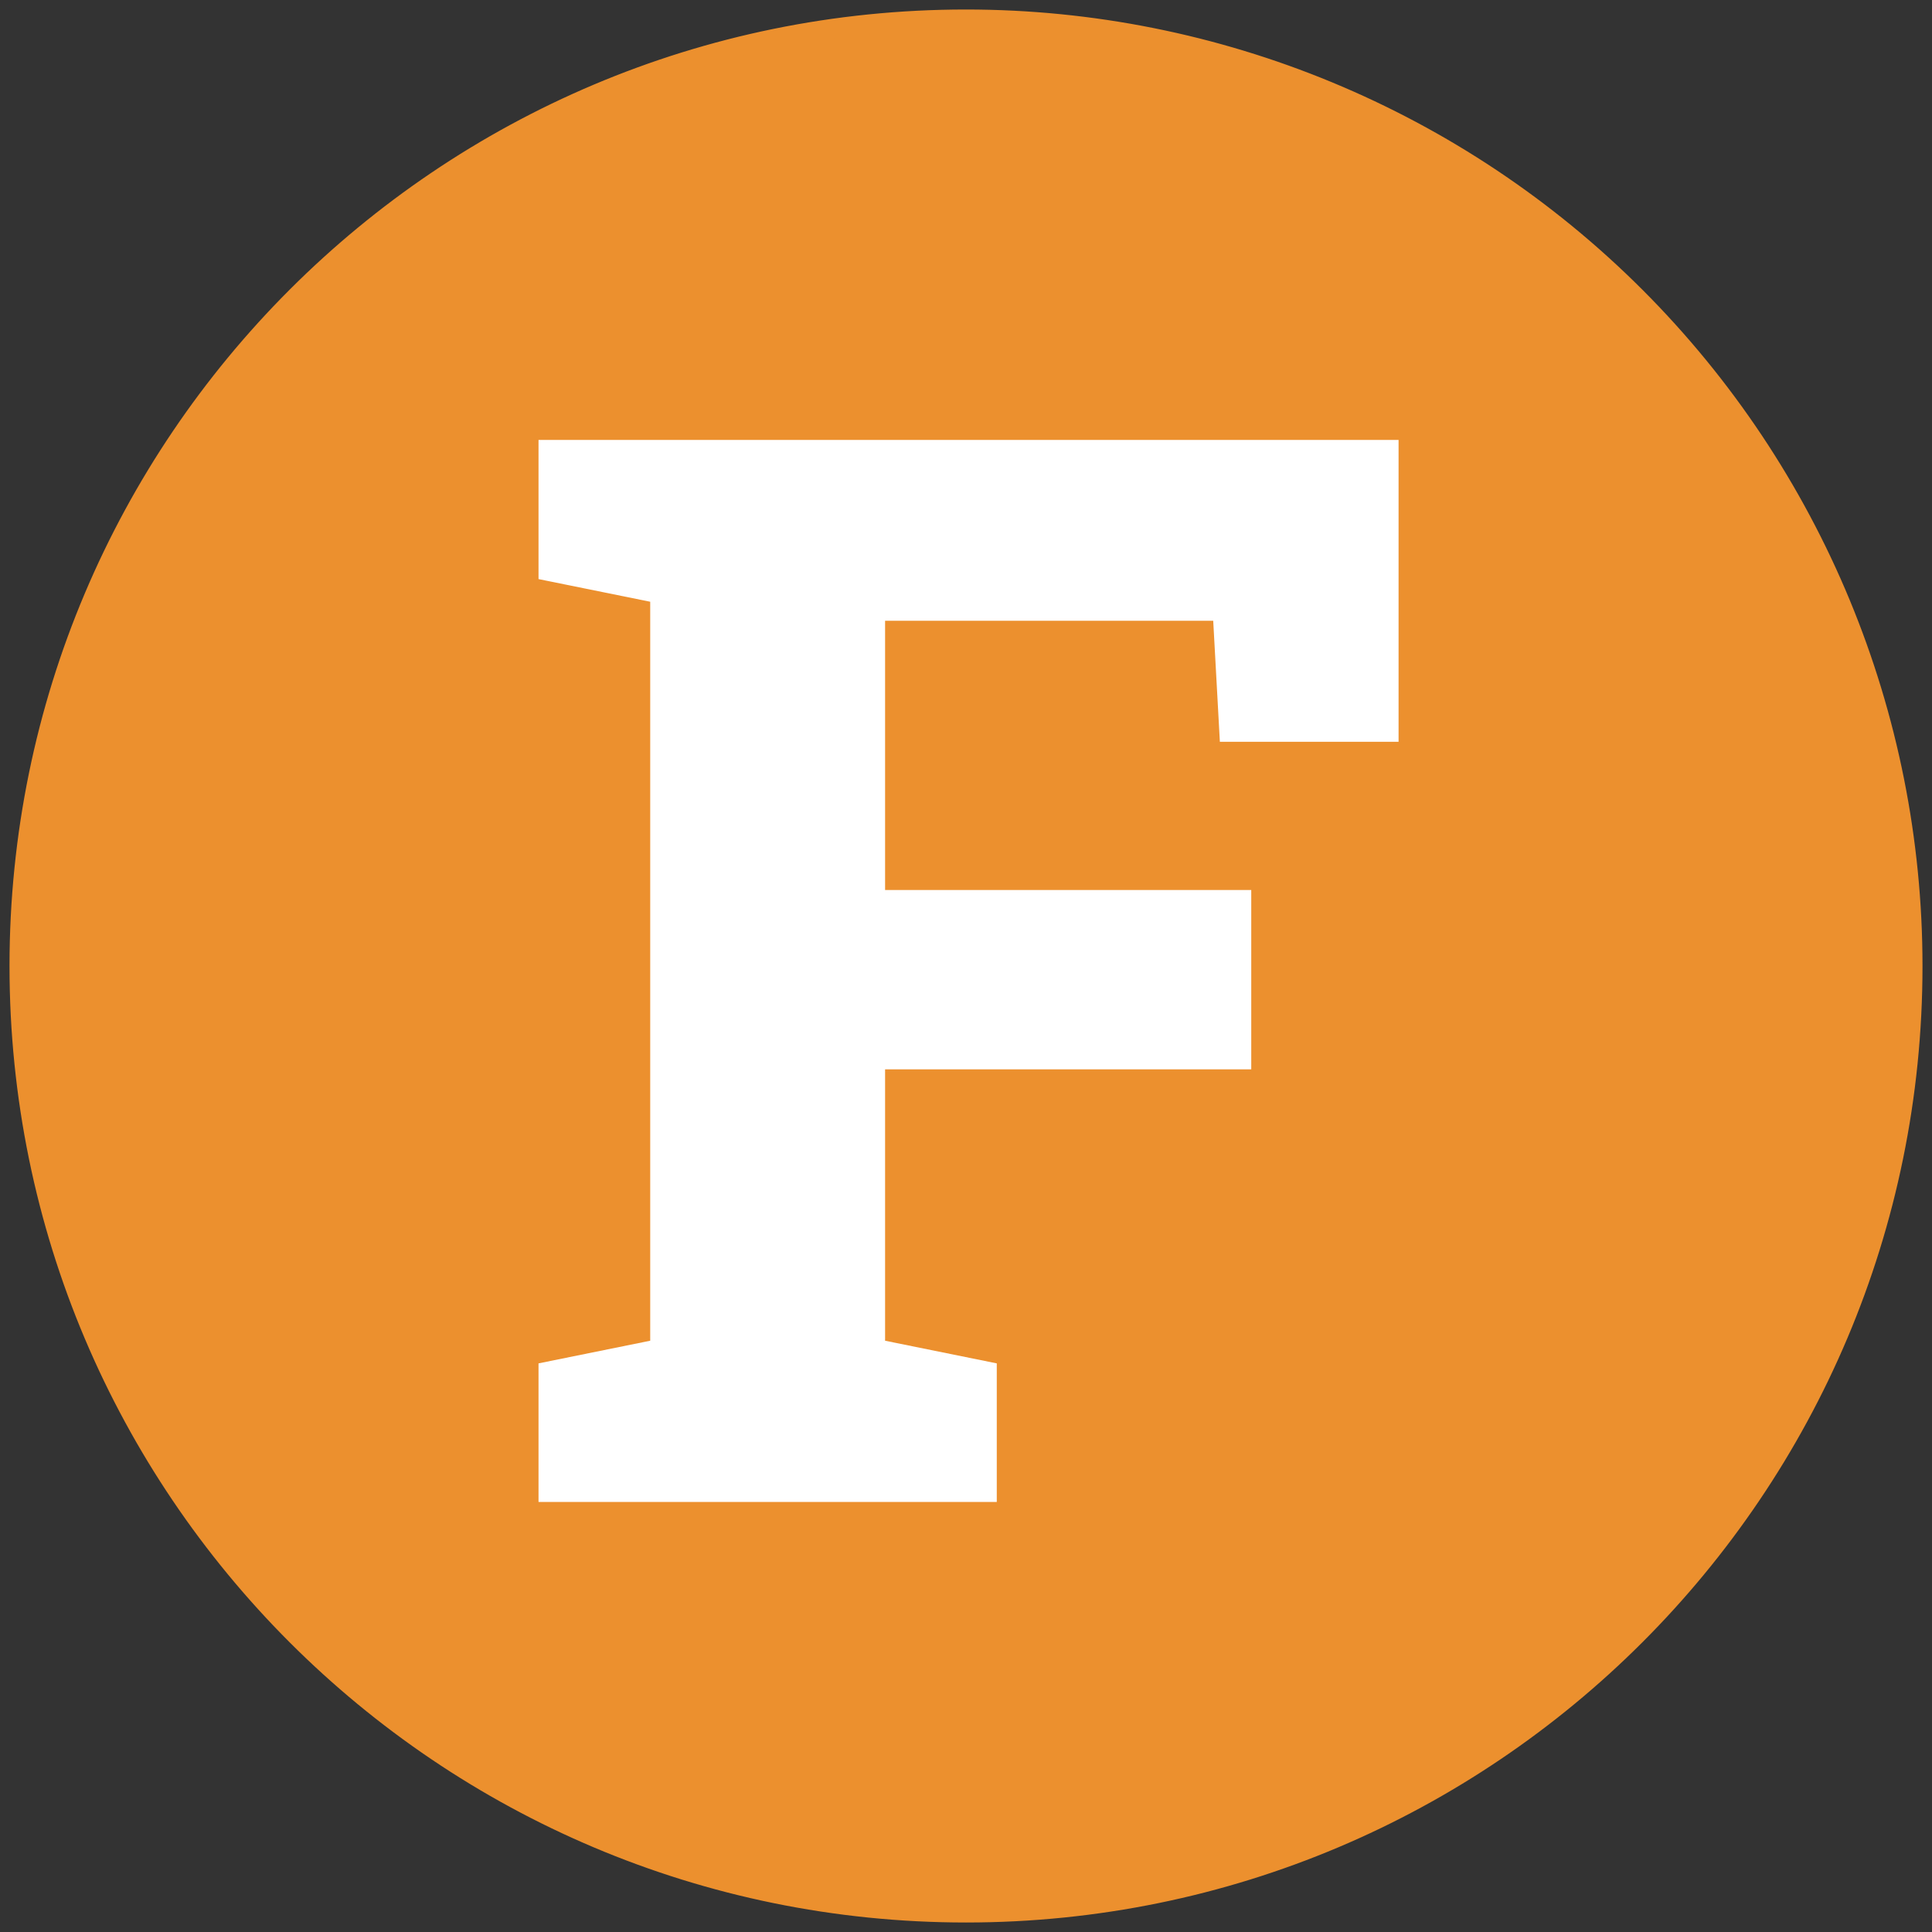 <svg version="1.1" viewBox="0.0 0.0 100.0 100.0" fill="none" stroke="none" stroke-linecap="square" stroke-miterlimit="10" xmlns:xlink="http://www.w3.org/1999/xlink" xmlns="http://www.w3.org/2000/svg"><rect x="0.0" y="0.0" width="100.0" height="100.0" fill="#333333" stroke="none"/><clipPath id="p.0"><path d="m0 0l100.0 0l0 100.0l-100.0 0l0 -100.0z" clip-rule="nonzero"/></clipPath><g clip-path="url(#p.0)"><path fill="#000000" fill-opacity="0.0" d="m0 0l100.0 0l0 100.0l-100.0 0z" fill-rule="evenodd"/><path fill="#ec902e" d="m0.992 50.0l0 0c0 -27.066 21.942 -49.008 49.008 -49.008l0 0c12.998 0 25.463 5.163 34.654 14.354c9.191 9.191 14.354 21.656 14.354 34.654l0 0c0 27.066 -21.942 49.008 -49.008 49.008l0 0c-27.066 0 -49.008 -21.942 -49.008 -49.008z" fill-rule="evenodd"/><path stroke="#ec902e" stroke-width="1.0" stroke-linejoin="round" stroke-linecap="butt" d="m0.992 50.0l0 0c0 -27.066 21.942 -49.008 49.008 -49.008l0 0c12.998 0 25.463 5.163 34.654 14.354c9.191 9.191 14.354 21.656 14.354 34.654l0 0c0 27.066 -21.942 49.008 -49.008 49.008l0 0c-27.066 0 -49.008 -21.942 -49.008 -49.008z" fill-rule="evenodd"/><path fill="#ffffff" d="m27.874 77.74l0 -7.172l5.781 -1.172l0 -38.25l-5.781 -1.172l0 -7.203l44.516 0l0 15.625l-9.25 0l-0.344 -6.266l-16.984 0l0 13.938l18.953 0l0 9.281l-18.953 0l0 14.047l5.781 1.172l0 7.172l-23.719 0z" fill-rule="nonzero"/></g></svg>
